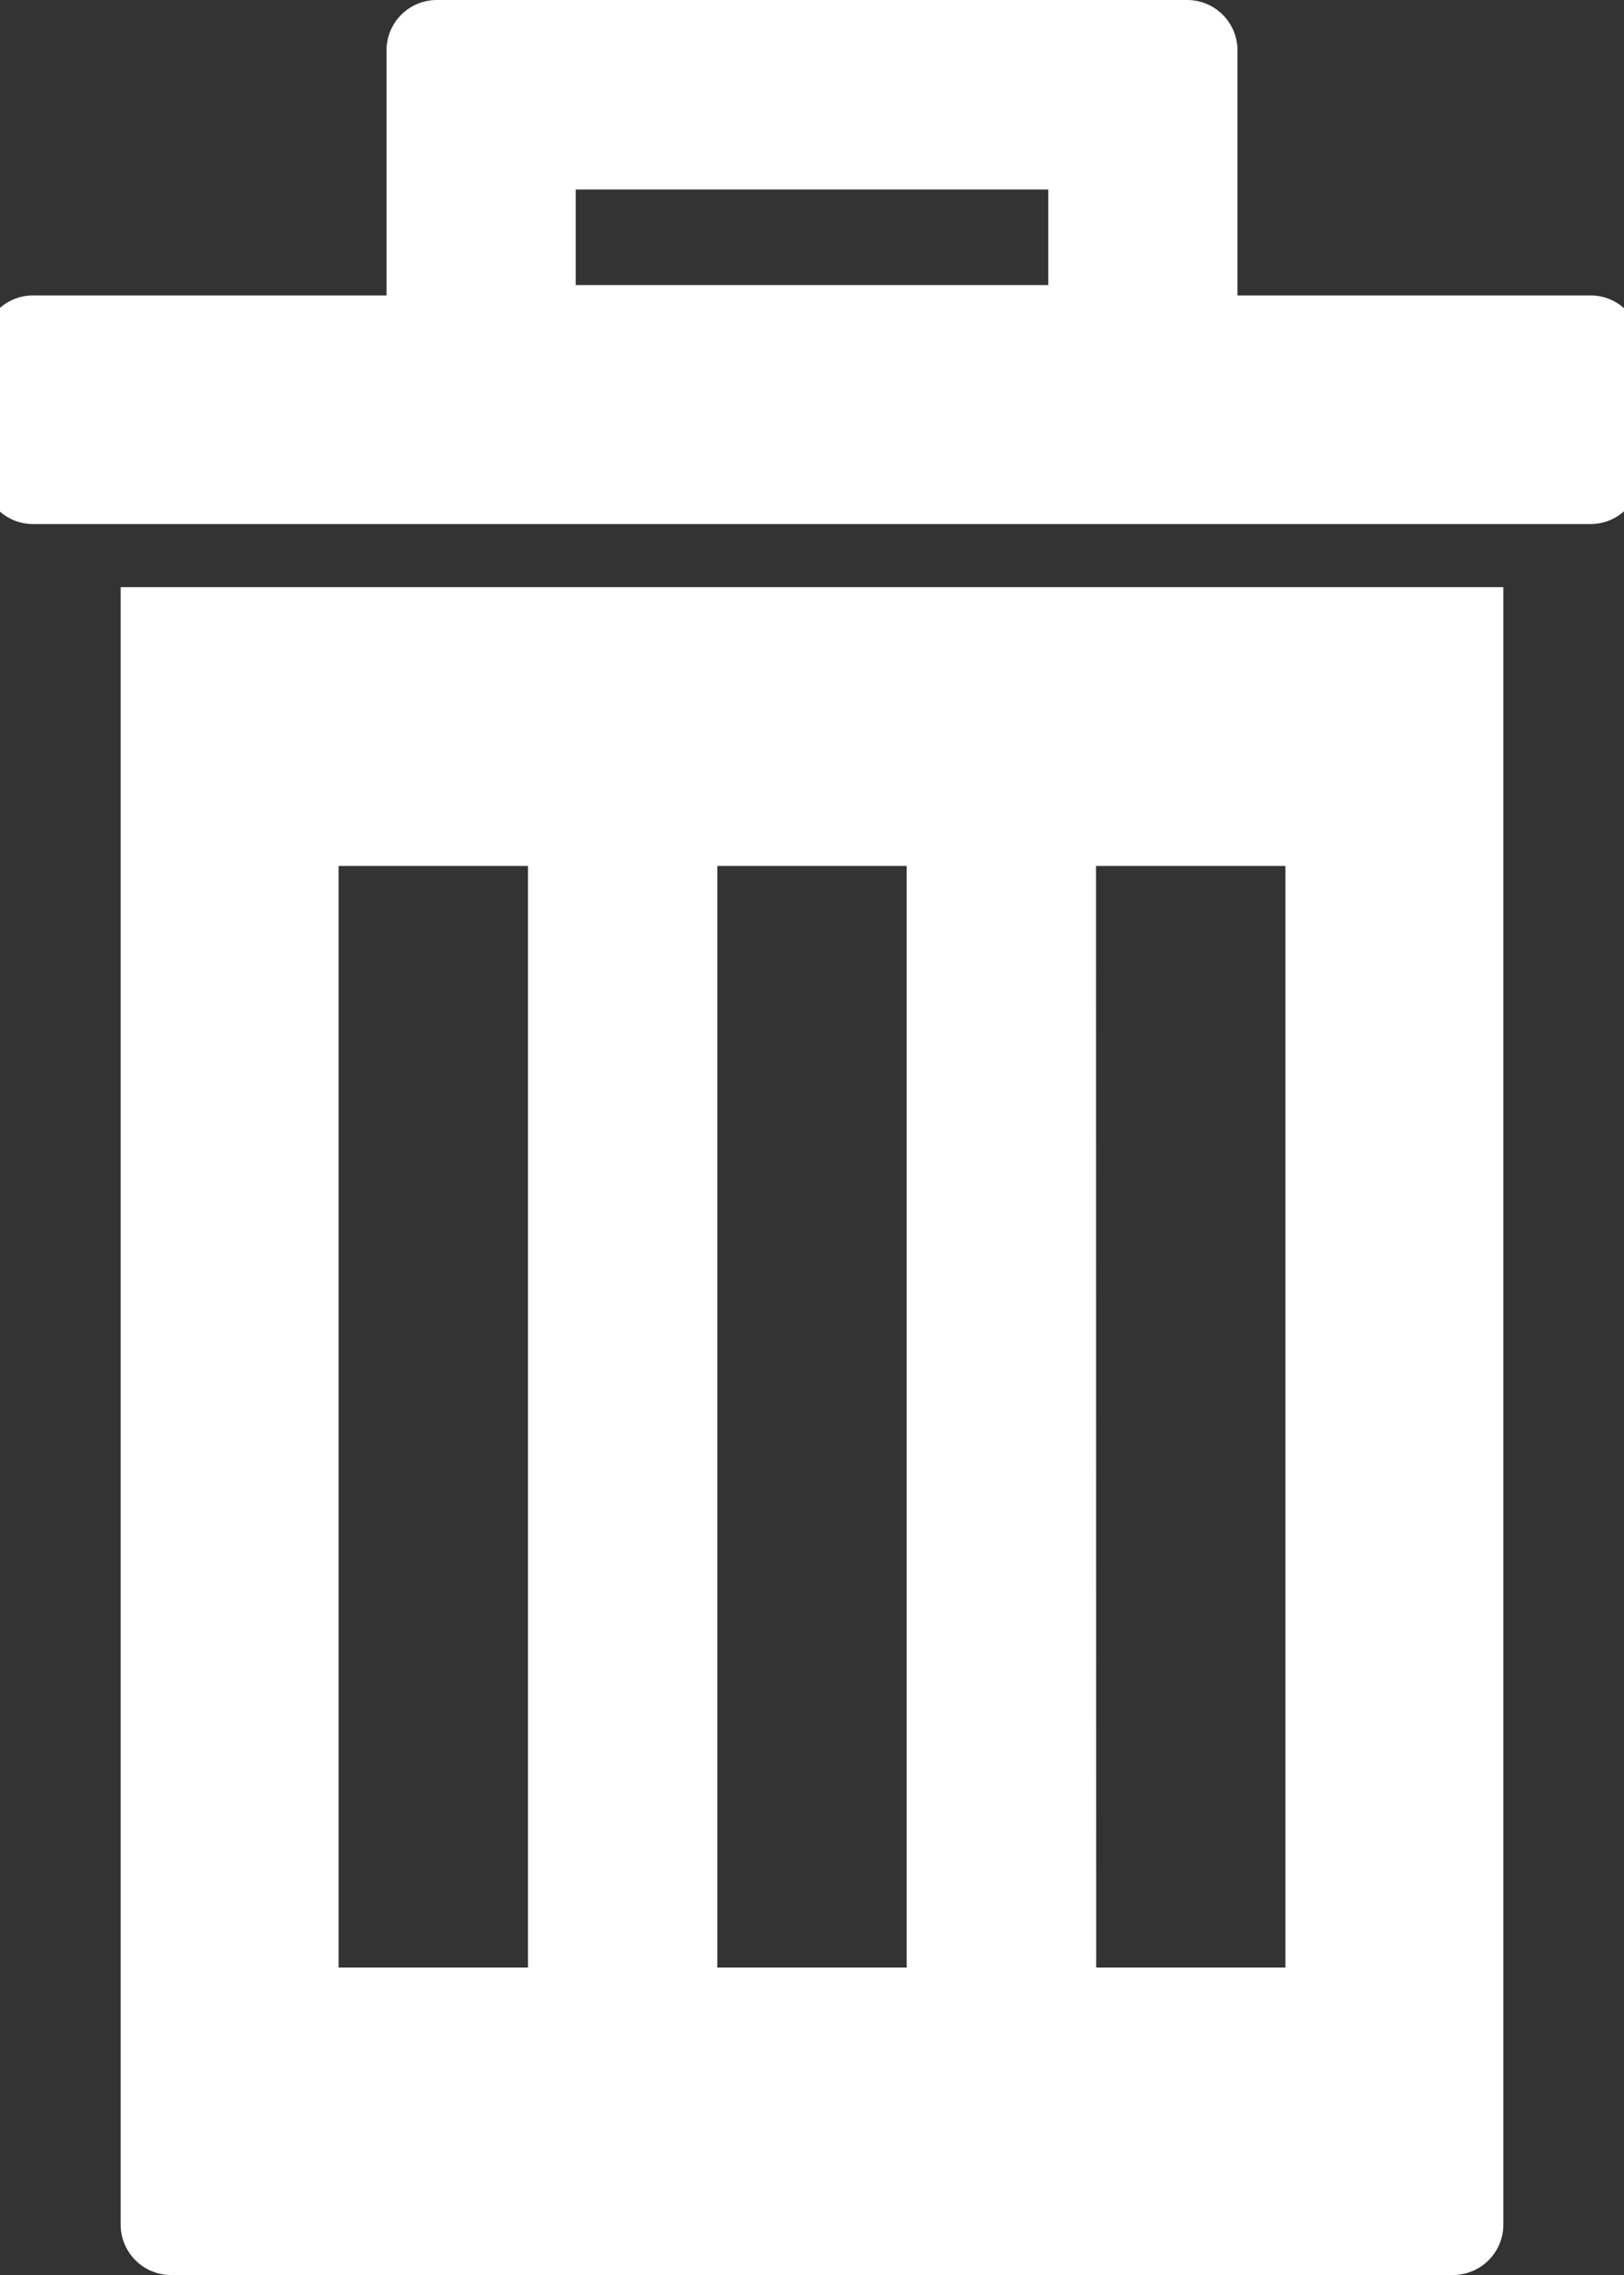 <svg xmlns="http://www.w3.org/2000/svg" width="10" height="14" viewBox="0 0 10 14"><rect x="0" y="0" width="10" height="14" fill="#333333" stroke="none"/><g><g clip-path="url(#clip-69a520c3-6e98-42d6-aaf3-6fe25ec2916d)"><g><path fill="#fff" d="M2.085 5.329h1.166v6.779H2.085zm2.332 0h1.166v6.779H4.417zm2.332 0h1.166v6.779H6.75zm-6.006 8.36c0 .172.139.311.31.311h7.893a.31.31 0 0 0 .311-.31V3.613H.743z"/></g><g><path fill="#fff" d="M6.455 1.754h-2.91v-.588h2.91zM7.62.31A.31.31 0 0 0 7.31 0H2.69a.31.31 0 0 0-.31.31v1.508H.205a.31.31 0 0 0-.311.31v.787c0 .172.139.31.31.31h9.59a.31.31 0 0 0 .31-.31v-.786a.31.31 0 0 0-.31-.311H7.62z"/></g></g></g></svg>